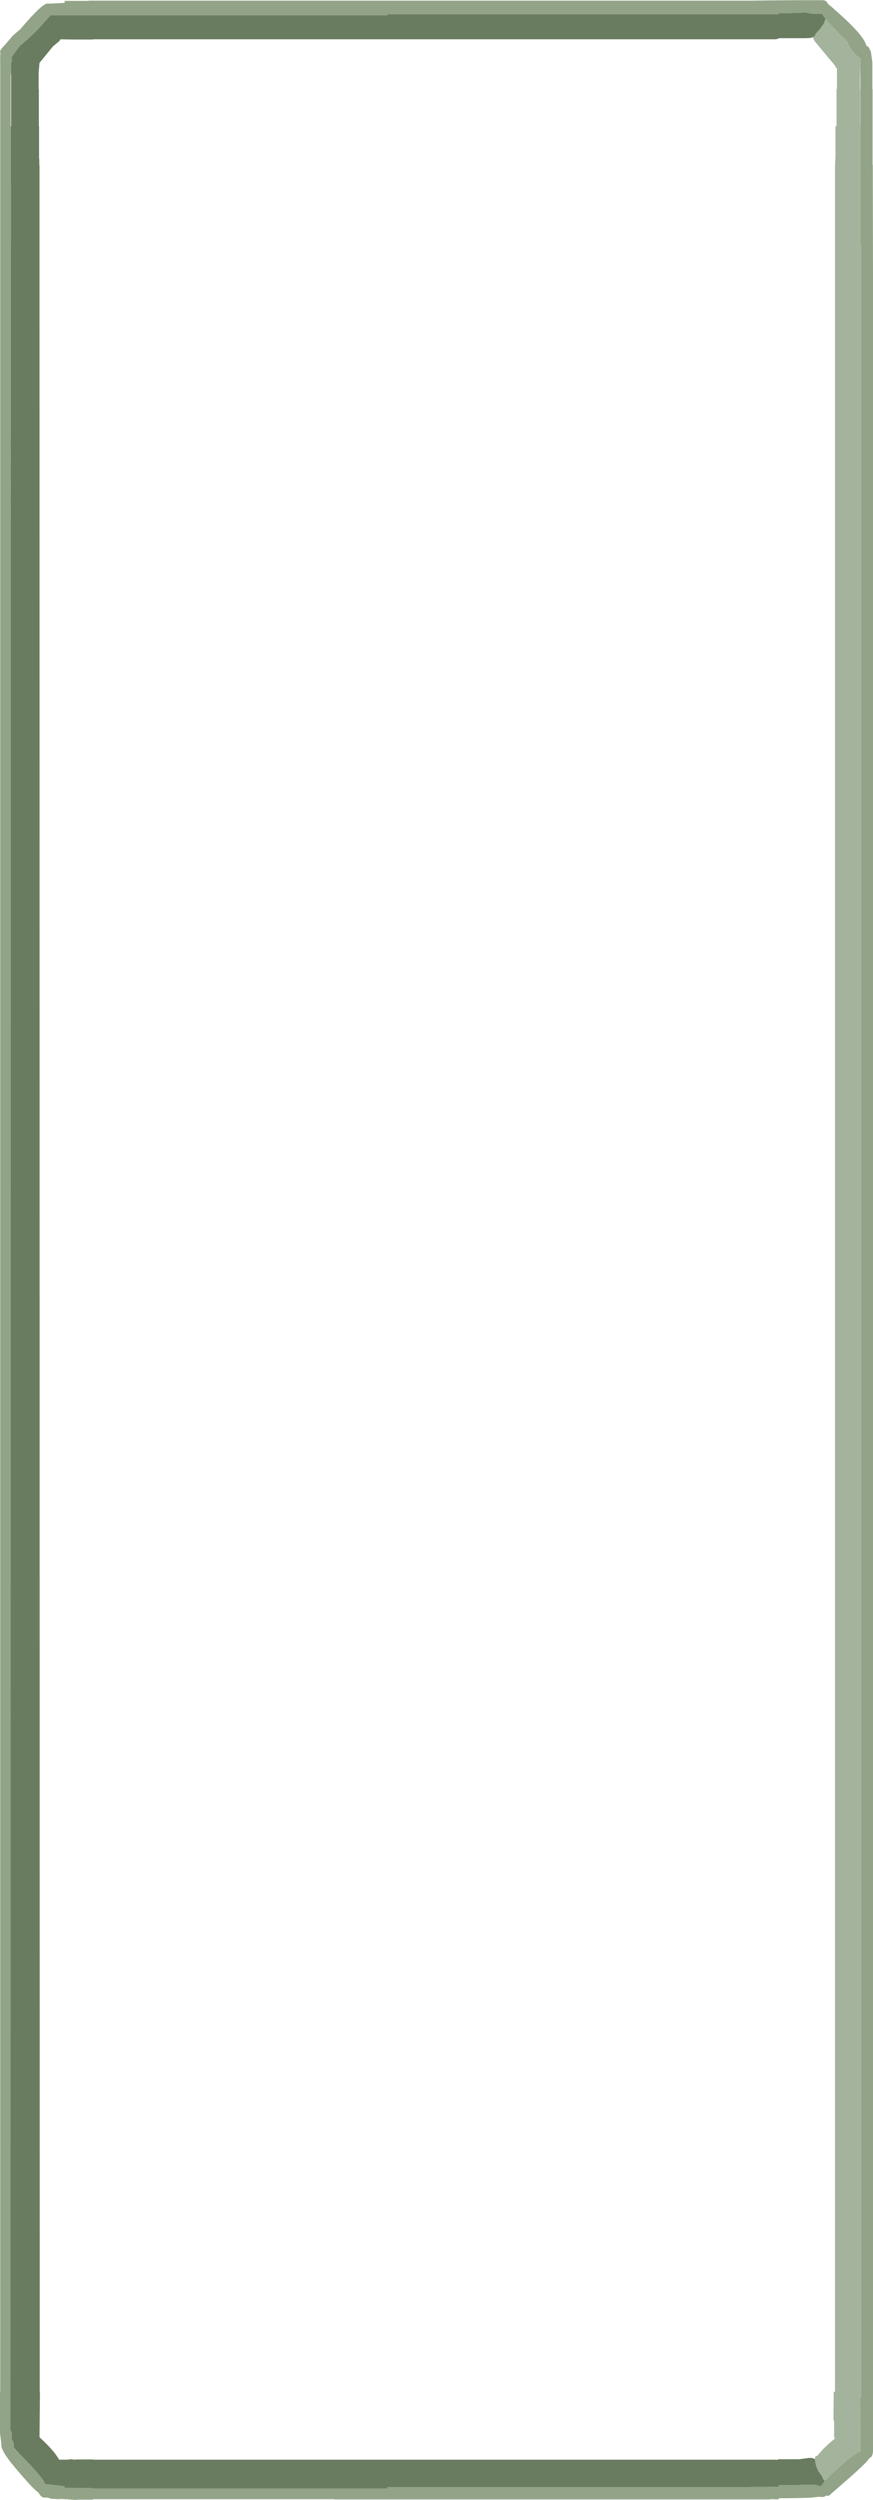 <?xml version="1.0" encoding="UTF-8" standalone="no"?>
<svg xmlns:ffdec="https://www.free-decompiler.com/flash" xmlns:xlink="http://www.w3.org/1999/xlink" ffdec:objectType="frame" height="572.4px" width="199.9px" xmlns="http://www.w3.org/2000/svg">
  <g transform="matrix(1.0, 0.0, 0.0, 1.0, 19.8, 369.7)">
    <use ffdec:characterId="291" height="572.4" transform="matrix(1.0, 0.0, 0.0, 1.0, -19.8, -369.7)" width="199.9" xlink:href="#shape0"/>
  </g>
  <defs>
    <g id="shape0" transform="matrix(1.0, 0.0, 0.0, 1.0, 19.8, 369.7)">
      <path d="M169.3 -365.3 L168.35 -366.6 168.15 -366.55 166.25 -366.55 164.45 -366.85 162.85 -366.75 158.5 -366.65 158.5 -366.45 158.05 -366.45 156.25 -366.45 154.9 -366.45 149.15 -366.45 147.3 -366.45 135.85 -366.45 68.9 -366.45 68.9 -366.2 -5.0 -366.2 -6.5 -366.2 -6.75 -366.2 -8.2 -366.25 -11.0 -363.1 Q-13.25 -360.8 -15.2 -359.25 L-16.55 -357.45 -17.0 -356.85 -17.15 -356.75 -17.15 -356.65 -17.1 -355.45 -17.25 -355.45 -17.25 -353.15 -17.35 -352.2 -17.35 -352.1 -17.35 -340.8 -17.35 -333.3 -17.35 -328.9 -17.3 -327.8 -17.3 -326.75 -17.3 -322.05 -17.3 -320.85 -17.3 -320.45 -17.3 -320.4 -17.3 -317.7 -17.3 -317.3 -17.3 -313.55 -17.35 -313.55 -17.4 186.85 -17.35 186.9 Q-17.1 187.1 -17.1 187.6 L-17.15 188.85 -17.15 188.95 -17.1 189.0 Q-16.65 189.25 -16.65 190.05 L-16.65 190.75 -16.65 190.8 -15.15 192.35 Q-9.8 197.75 -9.45 199.1 L-6.5 199.4 -5.0 199.6 -5.0 199.95 -1.75 200.0 0.5 200.0 1.45 200.0 1.45 200.1 56.7 200.1 68.45 200.1 68.9 200.1 68.9 199.8 135.85 199.8 147.3 199.8 149.15 199.8 153.1 199.75 154.9 199.75 156.25 199.75 158.05 199.7 158.5 199.7 158.5 199.35 162.85 199.3 164.4 199.25 166.85 199.25 168.15 199.6 169.1 198.35 170.8 196.6 Q175.45 192.25 177.2 191.6 L177.15 179.6 177.15 179.3 177.35 179.3 177.35 -313.55 177.2 -313.55 177.2 -320.6 177.2 -322.05 177.2 -340.8 177.2 -354.8 177.2 -356.0 177.2 -356.3 177.15 -356.35 Q176.2 -356.95 175.25 -358.25 174.5 -359.25 174.35 -360.0 L170.95 -363.4 169.3 -365.3 M169.7 -368.9 Q178.05 -361.8 178.55 -359.3 L179.15 -358.85 179.5 -358.05 179.6 -358.0 179.95 -355.45 179.95 -354.35 179.95 -353.15 179.95 -353.0 179.95 -349.3 180.0 -349.3 180.0 -348.0 180.0 -346.75 180.0 -333.3 180.0 -331.95 180.05 -331.95 180.1 -306.35 180.1 -285.9 180.1 -285.3 180.1 -271.95 180.1 191.7 Q179.95 192.75 179.55 193.0 L179.3 193.1 Q178.85 194.0 174.65 197.7 L170.0 201.75 169.35 201.75 169.1 201.9 168.7 202.05 167.75 202.0 165.95 202.2 162.85 202.3 158.5 202.35 158.5 202.6 157.0 202.55 156.85 202.55 156.25 202.6 154.9 202.6 149.15 202.6 68.9 202.6 68.45 202.6 56.7 202.6 56.7 202.55 45.0 202.55 15.7 202.55 13.25 202.55 11.9 202.55 10.0 202.55 7.2 202.55 1.45 202.55 1.45 202.65 -1.75 202.65 -2.55 202.7 -4.25 202.6 -4.25 202.55 -5.0 202.55 -5.75 202.5 -6.5 202.55 -8.1 202.45 -9.05 202.15 -9.55 202.2 Q-10.1 202.2 -10.55 201.7 L-11.05 201.0 Q-12.3 200.15 -16.45 195.2 -19.65 191.4 -19.5 190.0 L-19.55 189.3 -19.8 187.4 -19.8 177.95 -19.75 177.95 -19.75 -355.7 -19.8 -355.7 -19.75 -356.05 -19.75 -357.2 -19.65 -357.5 Q-20.2 -357.9 -18.6 -359.5 L-16.8 -361.6 -15.1 -363.05 -14.9 -363.3 Q-10.2 -368.85 -8.9 -368.9 L-8.85 -368.9 -8.05 -368.85 -8.0 -368.9 -6.5 -368.95 -5.0 -369.05 -5.0 -369.5 -3.0 -369.5 -1.75 -369.5 0.5 -369.5 0.5 -369.55 1.7 -369.55 1.9 -369.55 3.1 -369.55 4.55 -369.55 7.0 -369.55 7.1 -369.55 7.2 -369.55 10.0 -369.55 11.9 -369.55 15.7 -369.55 45.0 -369.55 68.45 -369.55 68.9 -369.55 149.15 -369.55 152.05 -369.55 156.25 -369.6 162.85 -369.65 168.4 -369.65 Q169.55 -369.65 169.7 -368.9" fill="#92a387" fill-rule="evenodd" stroke="none"/>
      <path d="M-17.0 -356.85 L-16.55 -357.45 -15.2 -359.25 Q-13.25 -360.8 -11.0 -363.1 L-8.2 -366.25 -6.75 -366.2 -6.5 -366.2 -5.0 -366.2 68.9 -366.2 68.9 -366.45 135.85 -366.45 147.3 -366.45 149.15 -366.45 154.9 -366.45 156.25 -366.45 158.05 -366.45 158.5 -366.45 158.5 -366.65 162.85 -366.75 164.45 -366.85 166.25 -366.55 168.15 -366.55 168.35 -366.6 169.3 -365.3 169.1 -365.15 169.1 -365.05 Q169.1 -364.35 167.6 -362.65 L166.9 -361.85 167.0 -361.7 166.3 -361.15 165.7 -361.0 164.45 -360.95 162.85 -360.95 158.5 -360.95 158.5 -360.85 158.05 -360.8 158.05 -360.7 154.9 -360.7 149.15 -360.7 135.85 -360.7 68.9 -360.7 68.45 -360.7 45.0 -360.7 15.7 -360.7 13.25 -360.7 11.9 -360.7 10.0 -360.7 7.2 -360.7 7.1 -360.7 6.4 -360.7 1.45 -360.7 1.45 -360.65 -1.75 -360.65 -3.05 -360.65 -5.95 -360.7 -6.25 -360.25 -6.5 -360.05 -7.65 -359.1 -8.8 -357.7 -10.75 -355.3 -10.95 -353.1 -10.95 -349.3 -10.9 -349.3 -10.9 -340.8 -10.85 -340.8 -10.85 -333.3 -10.8 -333.3 -10.8 -331.95 -10.75 -331.95 -10.75 -330.8 -10.75 -330.4 -10.75 -322.05 -10.75 -320.45 -10.75 -319.55 -10.75 -314.45 -10.7 177.95 -10.65 177.95 -10.75 188.35 -9.3 189.75 Q-7.4 191.65 -6.5 193.1 L-6.25 193.5 -5.7 193.5 -5.0 193.5 -4.25 193.5 -3.65 193.4 -3.4 193.4 -2.85 193.5 -1.95 193.45 -1.75 193.45 1.45 193.45 1.45 193.5 7.1 193.5 7.2 193.5 10.0 193.5 11.9 193.5 13.25 193.5 15.7 193.5 45.0 193.5 68.45 193.5 68.9 193.5 135.85 193.5 149.15 193.5 154.9 193.5 158.05 193.5 158.05 193.55 158.2 193.55 Q158.2 193.45 158.5 193.4 L162.85 193.4 163.2 193.4 165.4 193.1 166.1 193.1 166.85 193.35 Q166.85 194.75 167.65 196.2 L168.5 197.4 168.65 197.9 169.1 198.35 168.15 199.6 166.85 199.25 164.4 199.25 162.85 199.3 158.5 199.35 158.5 199.7 158.05 199.7 156.25 199.75 154.9 199.75 153.1 199.75 149.15 199.8 147.3 199.8 135.85 199.8 68.9 199.8 68.9 200.1 68.45 200.1 56.7 200.1 1.45 200.1 1.45 200.0 0.5 200.0 -1.75 200.0 -5.0 199.95 -5.0 199.6 -6.5 199.4 -9.45 199.1 Q-9.8 197.75 -15.15 192.35 L-16.65 190.75 -16.65 190.05 Q-16.65 189.25 -17.1 189.0 L-17.15 188.85 -17.1 187.6 Q-17.1 187.1 -17.35 186.9 L-17.4 186.85 -17.35 -313.55 -17.3 -313.55 -17.3 -317.3 -17.3 -317.7 -17.3 -320.4 -17.3 -320.45 -17.3 -320.85 -17.3 -322.05 -17.3 -326.75 -17.3 -327.8 -17.35 -328.9 -17.35 -333.3 -17.35 -340.8 -17.25 -340.8 -17.25 -353.15 -17.25 -355.45 -17.1 -355.45 -17.15 -356.65 -17.0 -356.85" fill="#6a7c5f" fill-rule="evenodd" stroke="none"/>
      <path d="M169.1 198.35 L168.65 197.9 168.5 197.4 167.65 196.2 Q166.85 194.75 166.85 193.35 L166.85 192.75 167.0 192.7 167.3 192.65 168.7 191.05 Q170.3 189.5 171.35 188.7 L171.15 188.0 171.2 187.8 171.2 184.65 171.05 184.35 171.1 177.95 171.4 177.95 171.4 -331.95 171.45 -331.95 171.45 -333.3 171.5 -333.3 171.5 -340.8 171.75 -340.8 171.75 -349.3 171.85 -349.3 171.85 -351.05 171.85 -354.05 171.5 -354.3 171.5 -354.55 166.75 -360.25 166.3 -361.15 167.0 -361.7 166.9 -361.85 167.6 -362.65 Q169.1 -364.35 169.1 -365.05 L169.1 -365.15 169.3 -365.3 170.95 -363.4 174.35 -360.0 Q174.5 -359.25 175.25 -358.25 176.2 -356.95 177.15 -356.35 L177.2 -356.0 177.2 -354.8 177.1 -352.1 177.1 -351.05 177.1 -349.3 177.15 -349.3 177.15 -340.8 177.2 -340.8 177.2 -322.05 177.2 -320.6 177.2 -313.55 177.35 -313.55 177.35 179.3 177.15 179.3 177.15 179.6 177.2 191.6 Q175.45 192.25 170.8 196.6 L169.1 198.35" fill="#a4b39c" fill-rule="evenodd" stroke="none"/>
    </g>
  </defs>
</svg>
